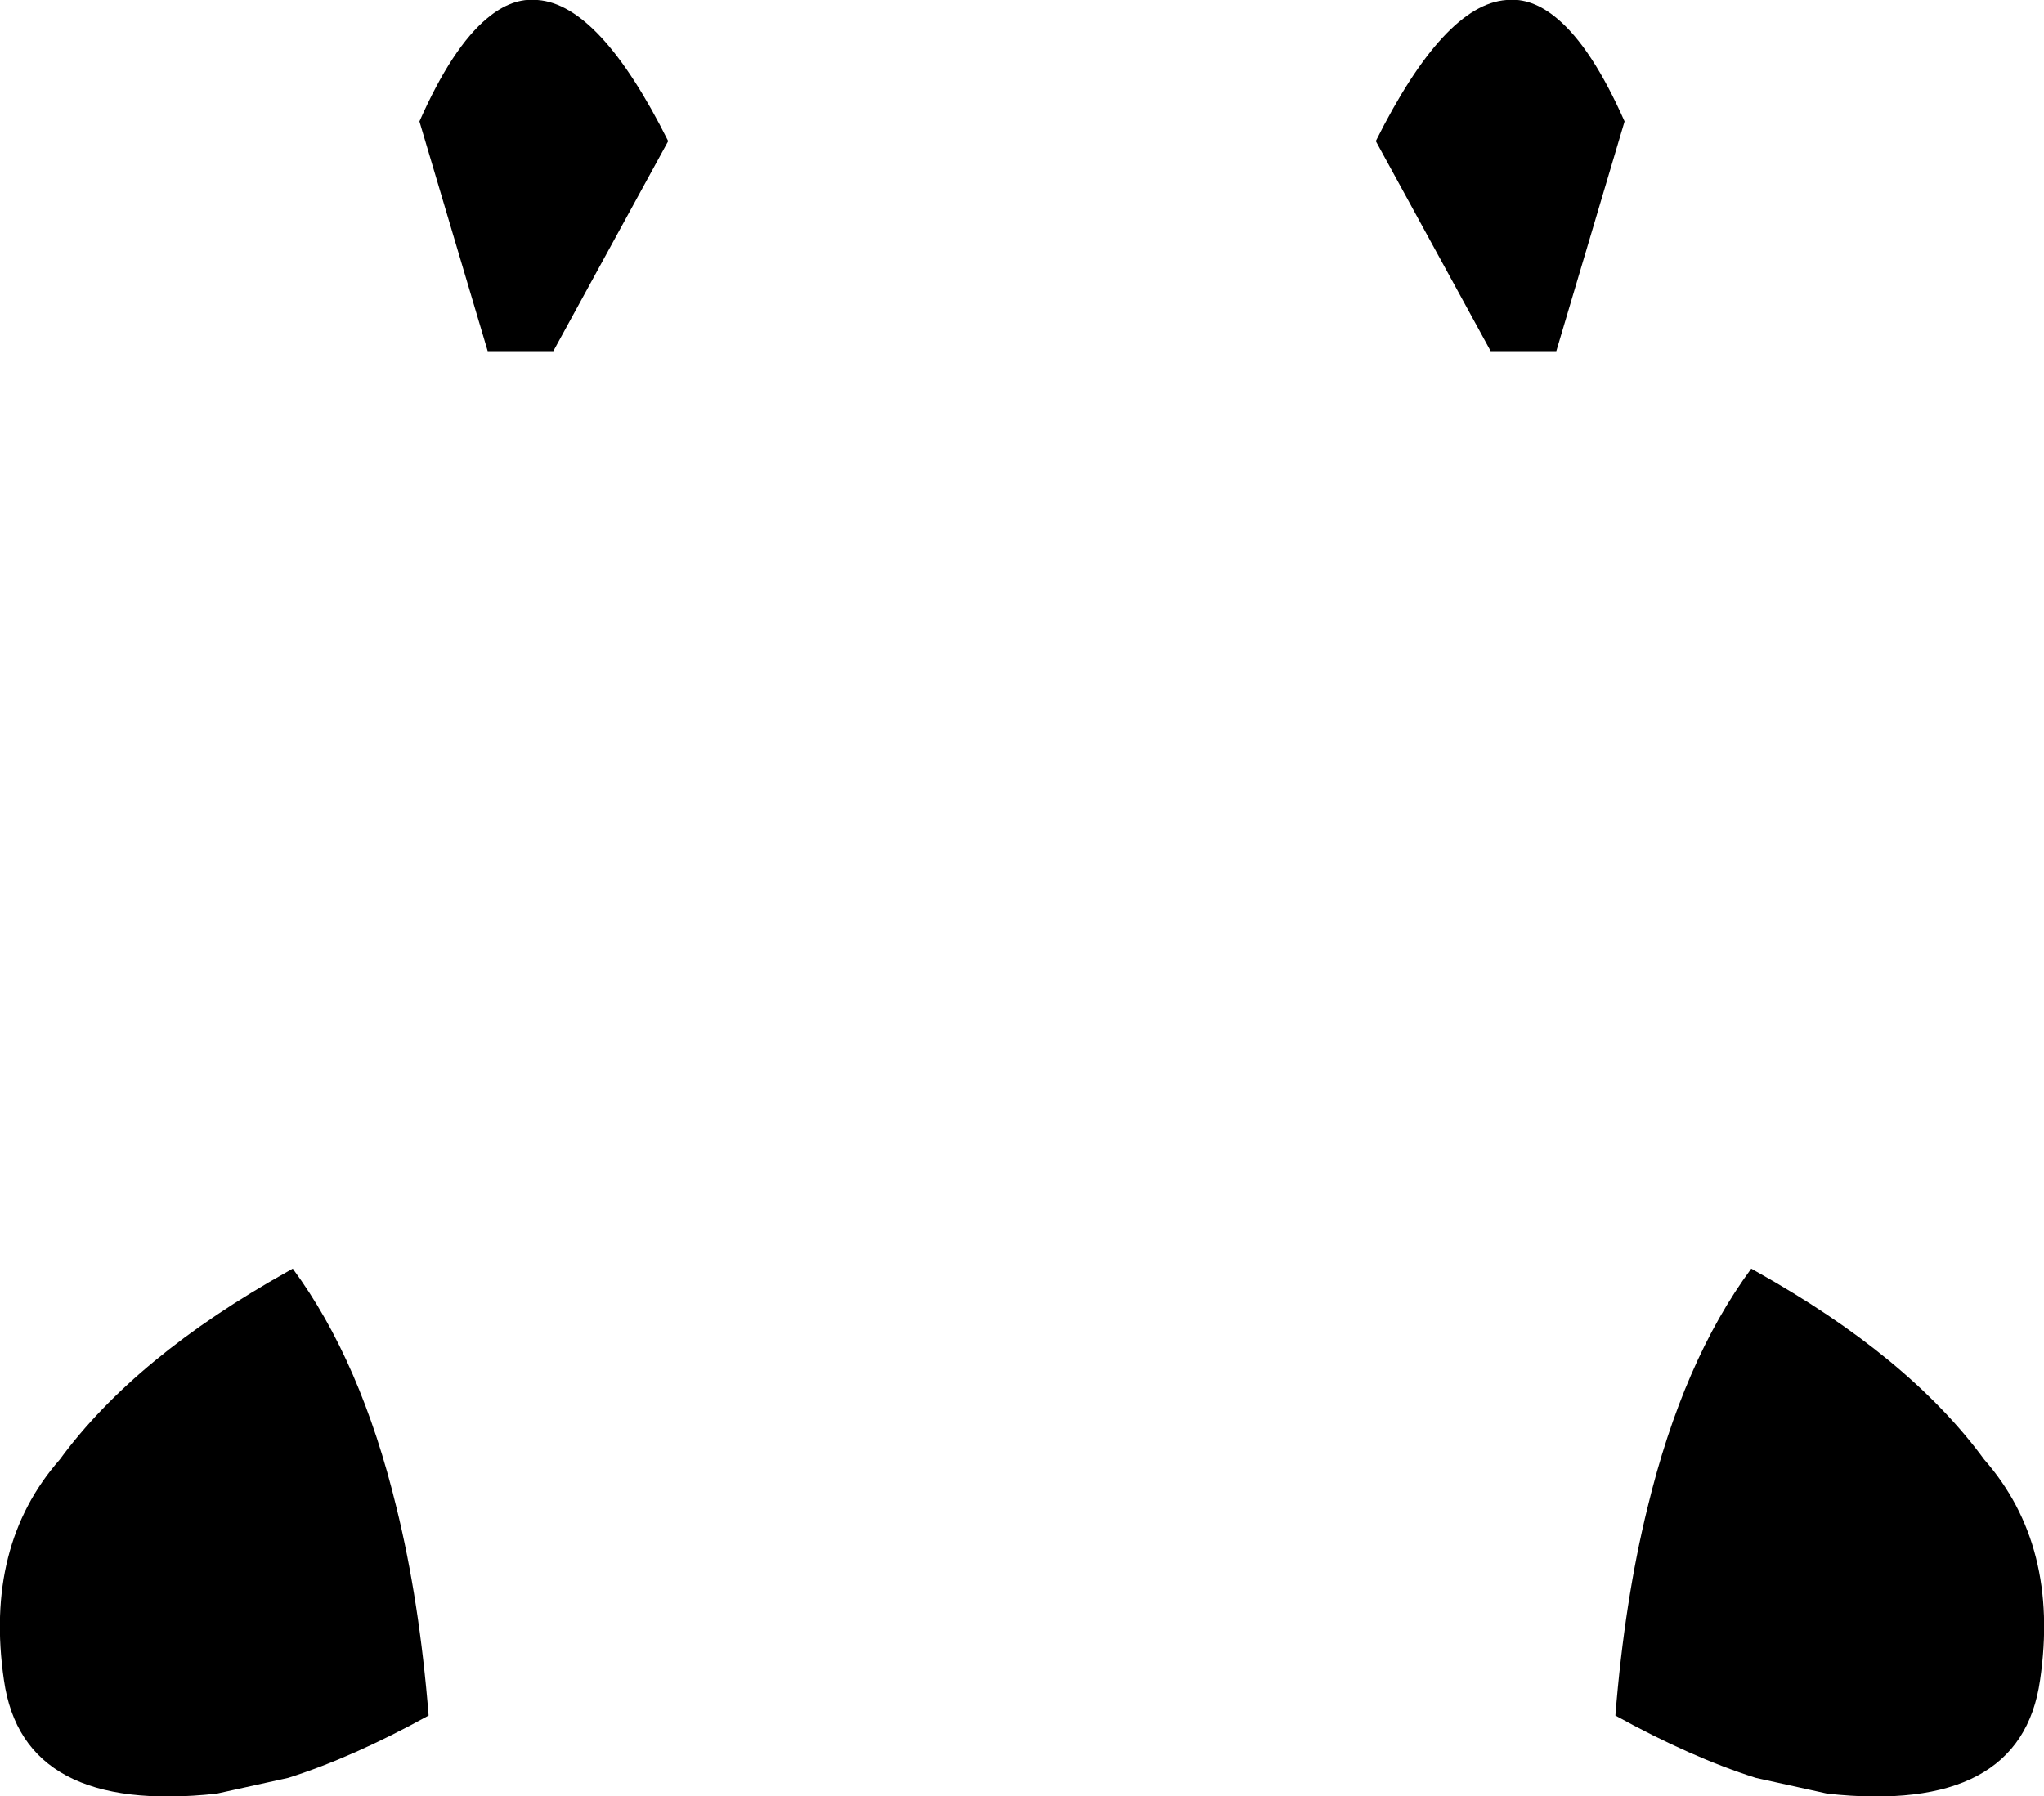 <?xml version="1.0" encoding="UTF-8" standalone="no"?>
<svg xmlns:xlink="http://www.w3.org/1999/xlink" height="136.85px" width="155.7px" xmlns="http://www.w3.org/2000/svg">
  <g transform="matrix(1.0, 0.0, 0.0, 1.0, -321.95, -424.5)">
    <path d="M440.55 425.9 Q443.2 428.1 445.7 433.75 L440.5 451.25 435.5 451.25 426.75 435.25 Q431.95 424.85 436.7 424.5 438.65 424.3 440.55 425.9 M326.5 535.7 Q332.25 527.85 343.9 521.35 L344.25 521.15 Q349.45 528.2 352.15 539.35 353.9 546.45 354.6 555.2 348.8 558.4 343.9 559.95 L338.45 561.15 Q323.7 562.75 322.25 552.5 320.75 542.25 326.5 535.7 M353.9 433.75 Q356.4 428.1 359.05 425.9 360.95 424.3 362.9 424.5 367.65 424.85 372.85 435.25 L364.1 451.25 359.1 451.25 353.9 433.75 M473.1 535.7 Q478.85 542.25 477.35 552.5 475.9 562.75 461.15 561.15 L455.7 559.95 Q450.8 558.4 445.0 555.2 445.7 546.45 447.45 539.35 450.15 528.2 455.35 521.15 L455.7 521.35 Q467.35 527.85 473.1 535.7" fill="#000000" fill-rule="evenodd" stroke="none"/>
  </g>
</svg>
